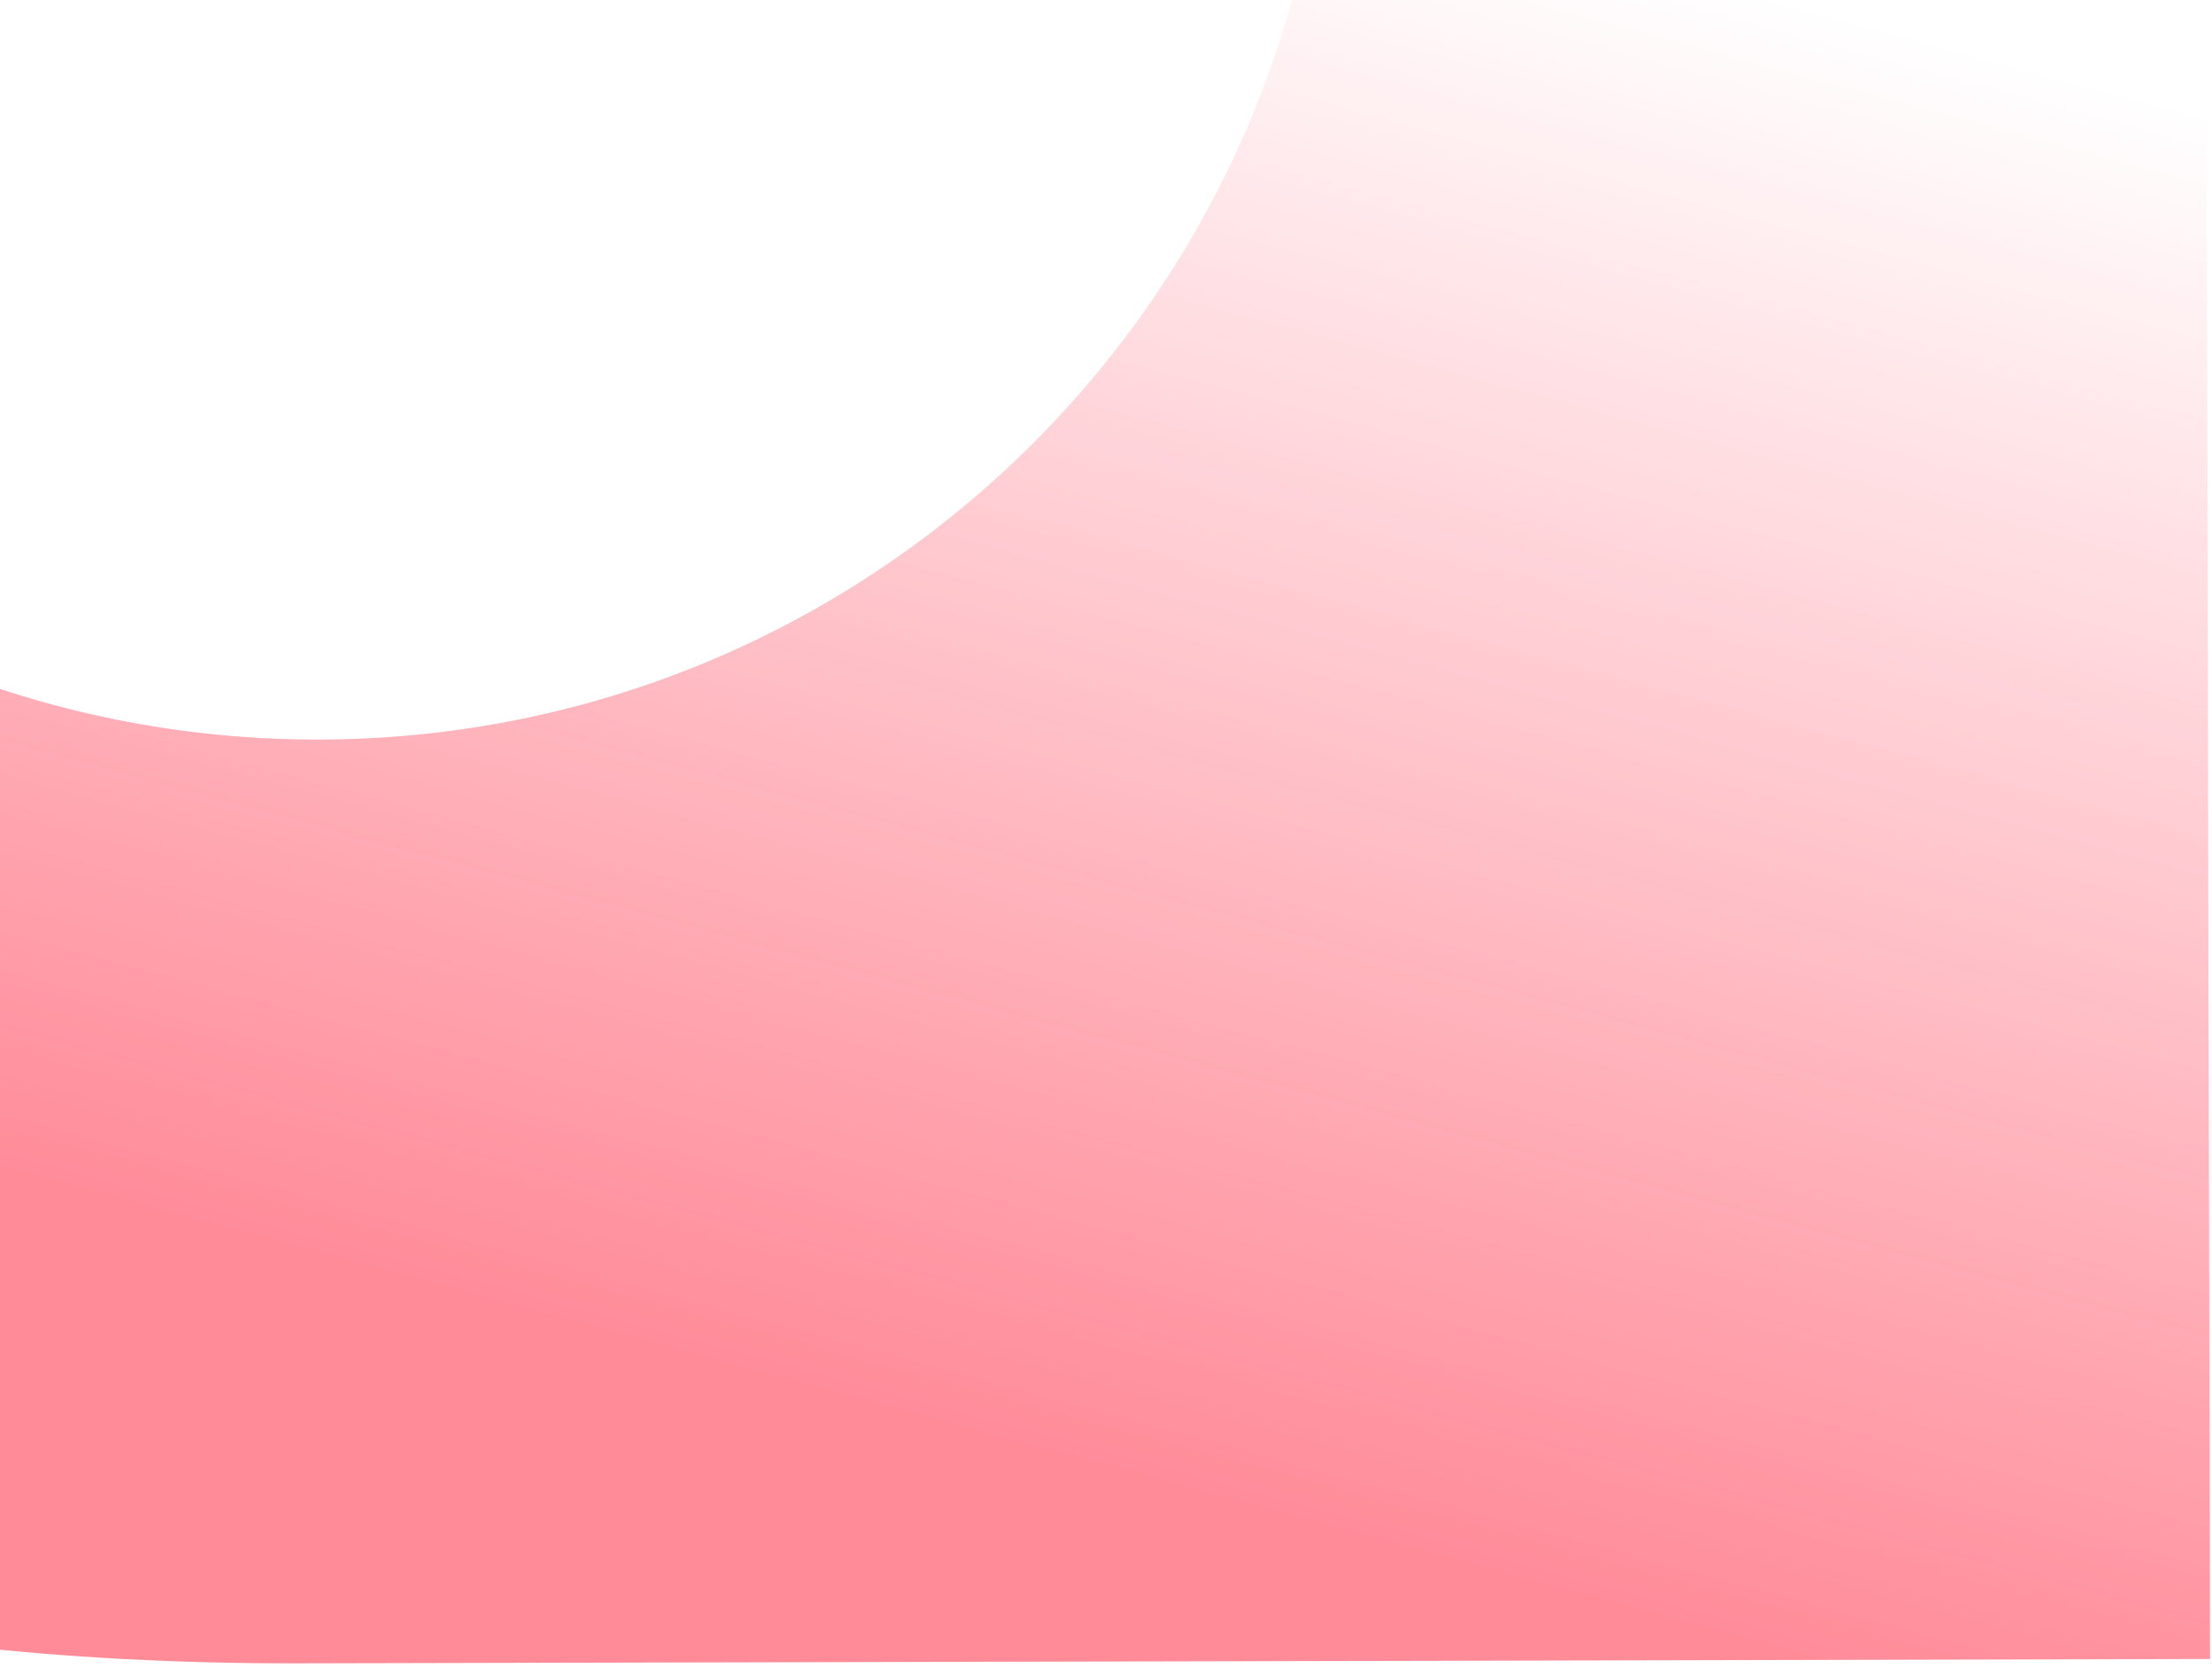 <svg xmlns="http://www.w3.org/2000/svg" width="451" height="340" fill="none" viewBox="0 0 451 340">
    <path fill="url(#prefix__paint0_linear)" fill-opacity=".5" fill-rule="evenodd" d="M187.786-418.966c-37.697-11.543-80.577-17.26-128.64-17.152-49.362.112-92.865 6.025-130.51 17.738-36.348 10.419-68.141 24.704-95.379 42.854s-50.573 38.876-70.005 62.176c-18.133 23.298-33.018 47.234-44.653 71.81-28.449 56.914-44.272 116.439-44.096 193.905.175 77.467 16.267 136.92 44.974 193.704 11.746 24.522 26.739 48.391 44.977 71.606 19.538 23.213 42.967 43.832 70.287 61.859 27.319 18.027 59.178 32.813 95.577 44.359 37.694 10.251 81.222 15.321 130.584 15.209l389.698-.883-.878-387.61c-4.061-72.344-20.444-136.909-49.151-193.694-11.747-24.522-27.389-48.389-46.926-71.602-18.239-23.215-41.018-43.836-68.338-61.863-27.32-18.027-59.827-32.165-97.521-42.416zM65.136 150.771c113.876-.258 205.983-92.557 205.726-206.156-.258-113.599-92.782-205.48-206.658-205.222-113.877.258-205.984 92.557-205.727 206.156.258 113.6 92.781 205.48 206.658 205.222z" clip-rule="evenodd"/>
    <defs>
        <linearGradient id="prefix__paint0_linear" x1="113.37" x2="-19.844" y1="-243.916" y2="248.547" gradientUnits="userSpaceOnUse">
            <stop offset=".333" stop-color="#FF1833" stop-opacity="0"/>
            <stop offset=".974" stop-color="#FF1732"/>
        </linearGradient>
    </defs>
</svg>

